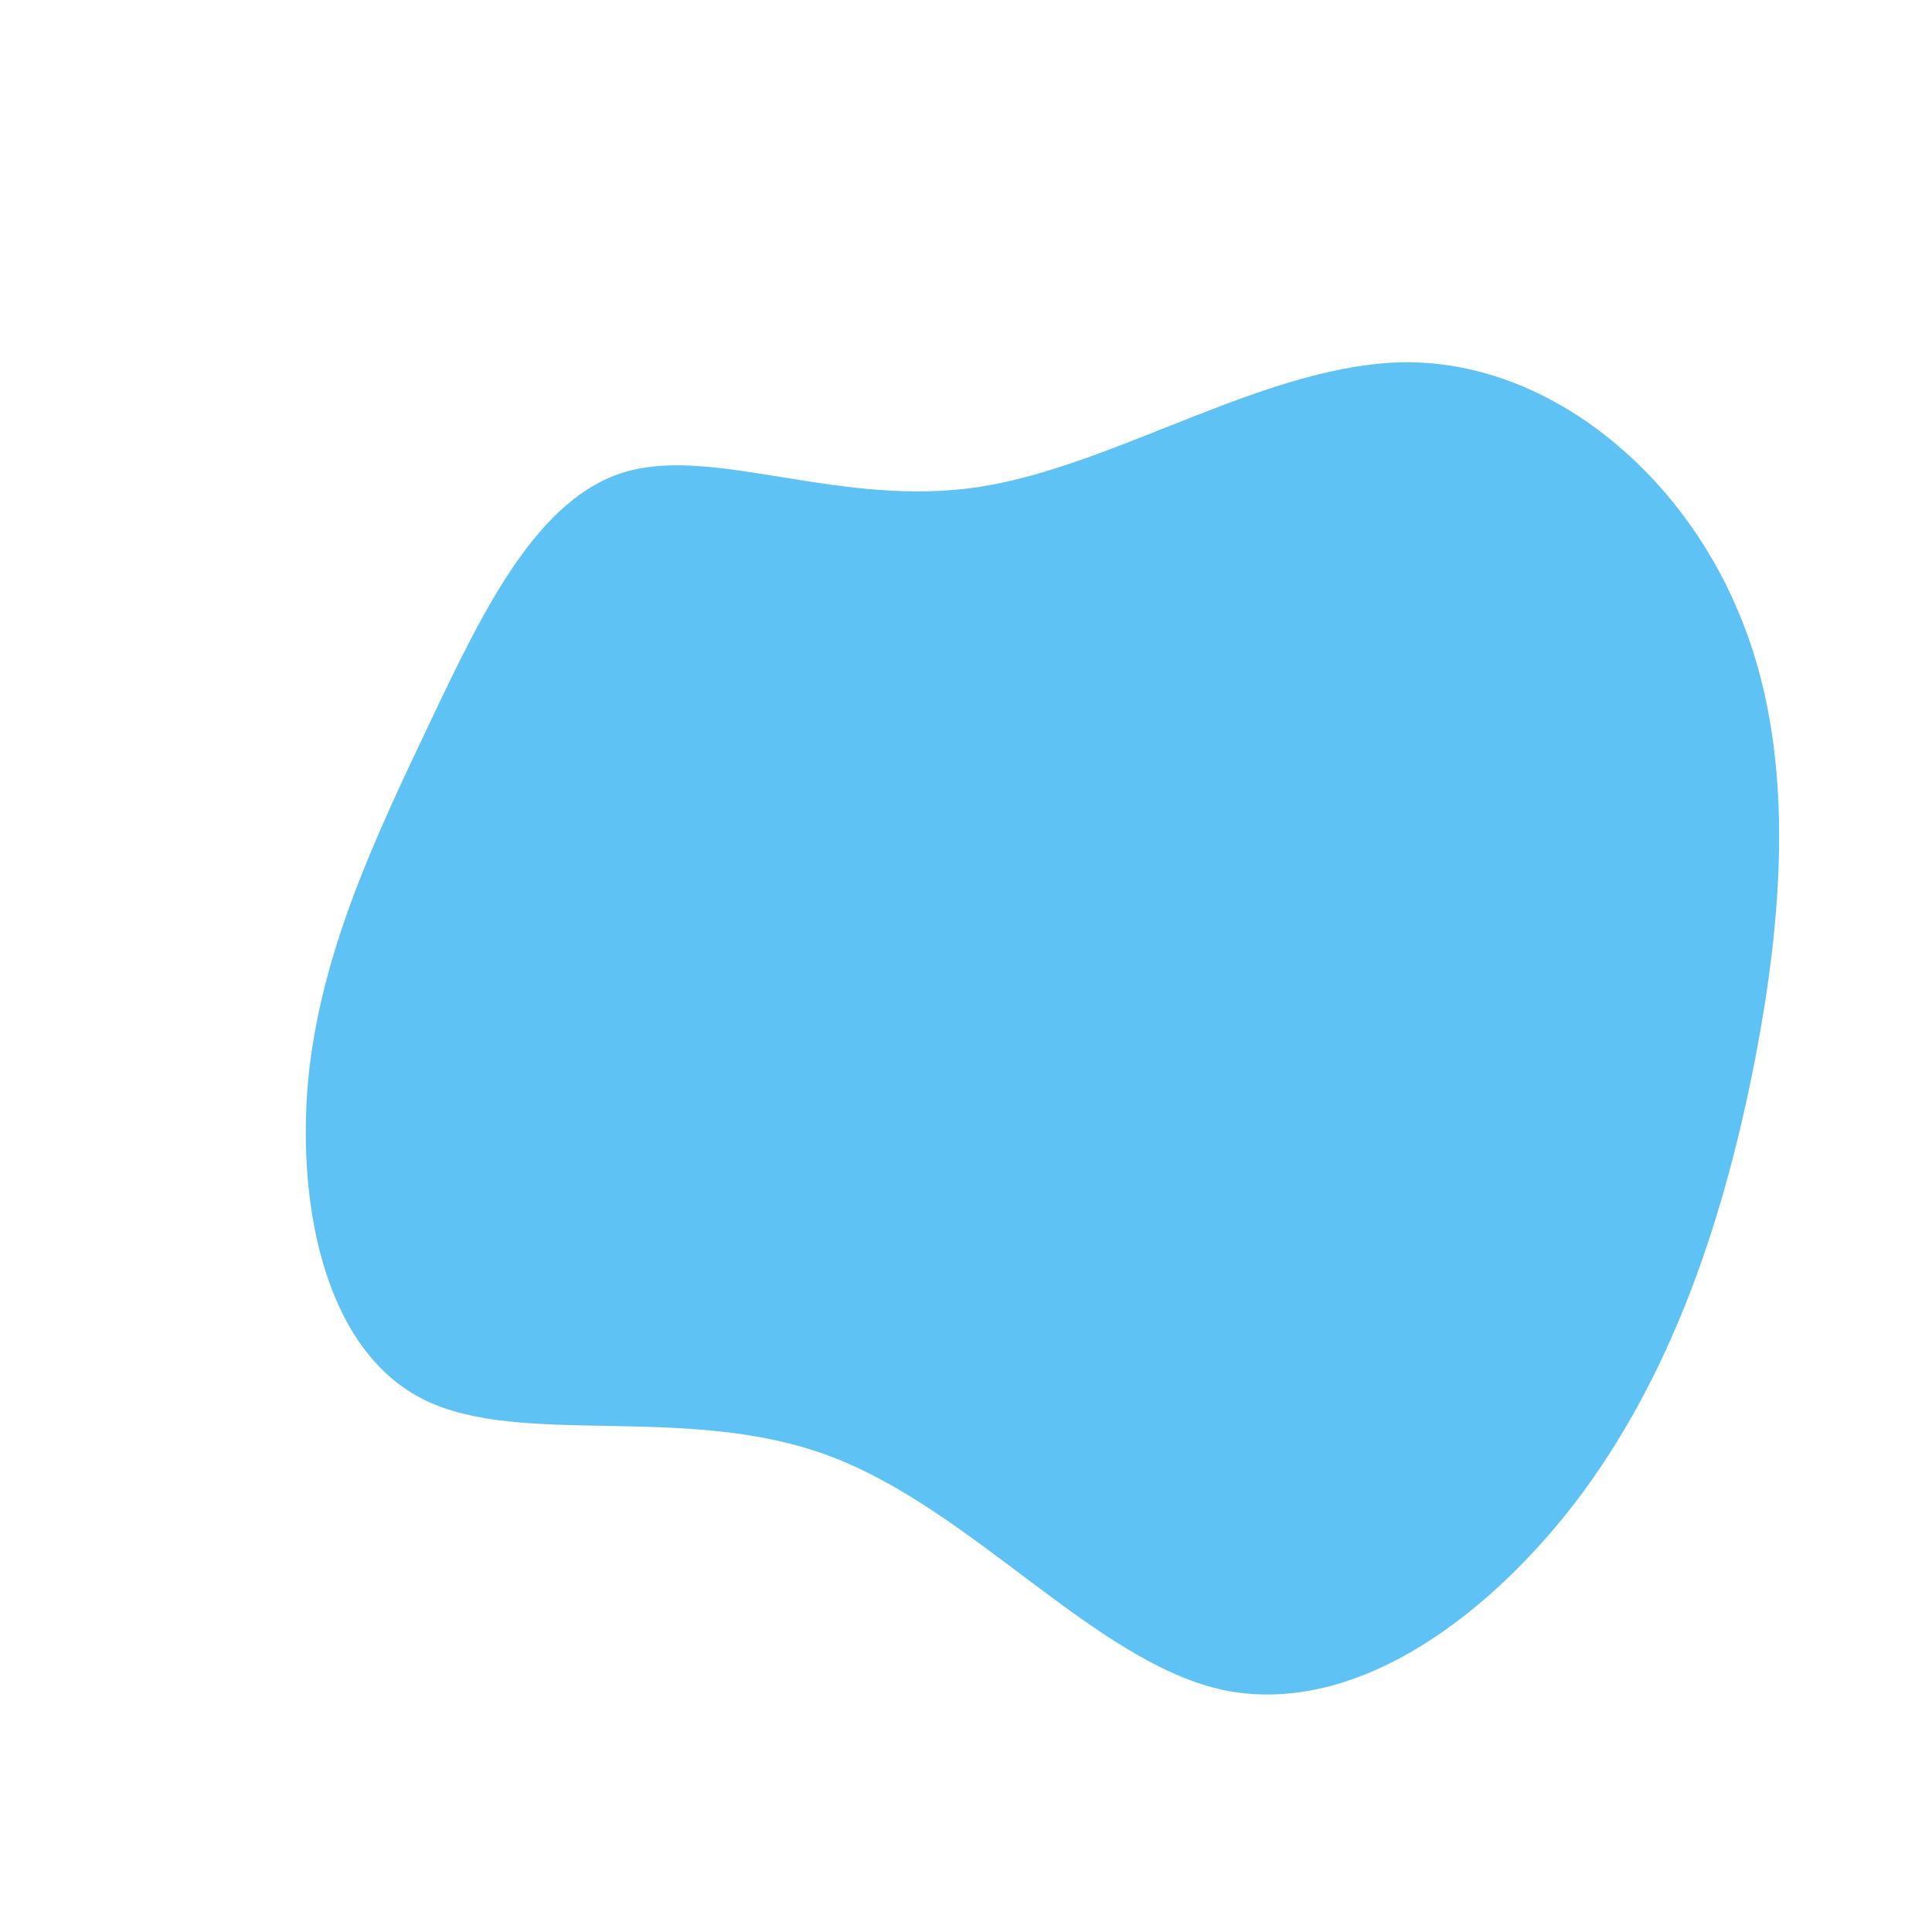 <?xml version="1.0" standalone="no"?>
<svg viewBox="0 0 200 200" xmlns="http://www.w3.org/2000/svg">
  <path fill="#5FC2F4" d="M46,-62.5C60.6,-62.3,73.9,-51.1,79.9,-36.8C86,-22.6,84.7,-5.3,81.4,11.1C78.1,27.4,72.7,42.9,63.1,55.5C53.4,68.1,39.6,77.8,26.4,74.9C13.2,71.9,0.6,56.2,-14.2,50.7C-28.9,45.2,-46,49.9,-56.1,44.9C-66.2,39.9,-69.3,25.2,-68.1,11.8C-66.8,-1.5,-61.1,-13.4,-55.5,-25.2C-49.9,-37,-44.3,-48.6,-35.1,-51.2C-25.8,-53.8,-12.9,-47.4,1.4,-49.6C15.7,-51.8,31.5,-62.6,46,-62.5Z" transform="translate(100 100)" />
</svg>

